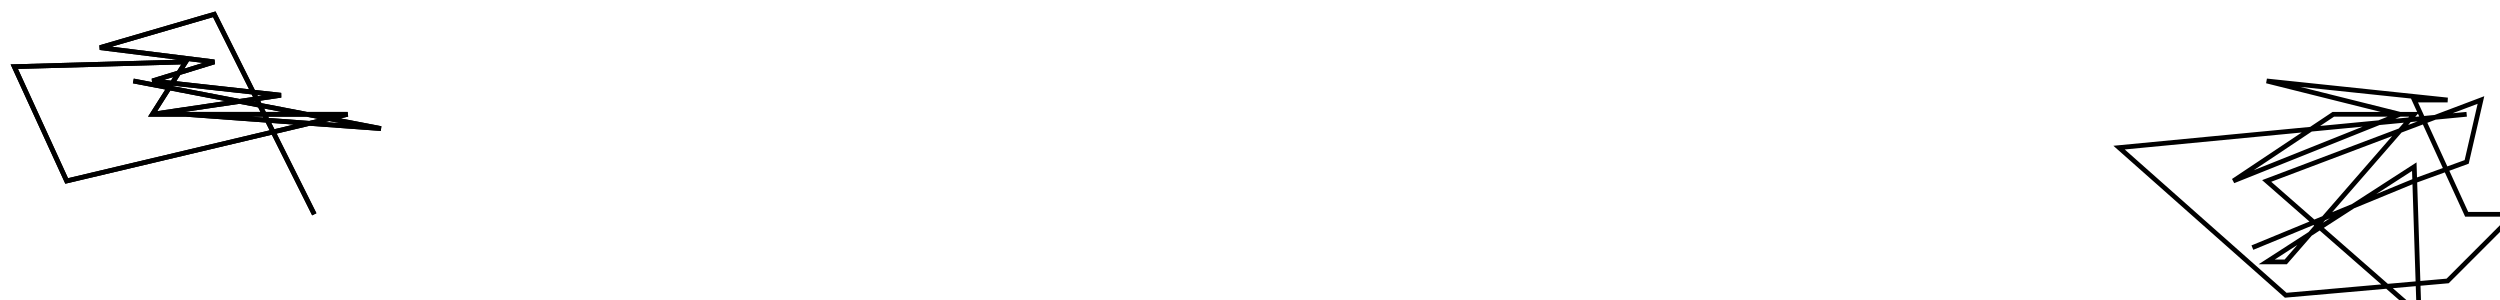 <?xml version="1.0" encoding="utf-8" ?>
<svg baseProfile="tiny" height="63" version="1.2" viewBox="-3 -3 525 63" width="525" xmlns="http://www.w3.org/2000/svg" xmlns:ev="http://www.w3.org/2001/xml-events" xmlns:xlink="http://www.w3.org/1999/xlink"><defs /><path d="M63 42 L42 0 L18 7 L42 10 L29 14 L56 17 L29 21 L70 21 L11 35 L0 11 L36 10 L29 21 L32 21 L39 21 L36 21 L77 24 L25 14 " fill="none" stroke="black" /><path d="M63 42 L42 0 L18 7 L42 10 L29 14 L56 17 L29 21 L70 21 L11 35 L0 11 L36 10 L29 21 L32 21 L39 21 L36 21 L77 24 L25 14 M515 21 L442 28 L477 59 L511 56 L525 42 L515 42 L504 18 L511 18 L473 14 L501 21 L466 35 L487 21 L504 21 L477 52 L473 52 L504 32 L505 63 L473 35 L518 18 L515 31 L504 35 L470 49 " fill="none" stroke="black" /></svg>
